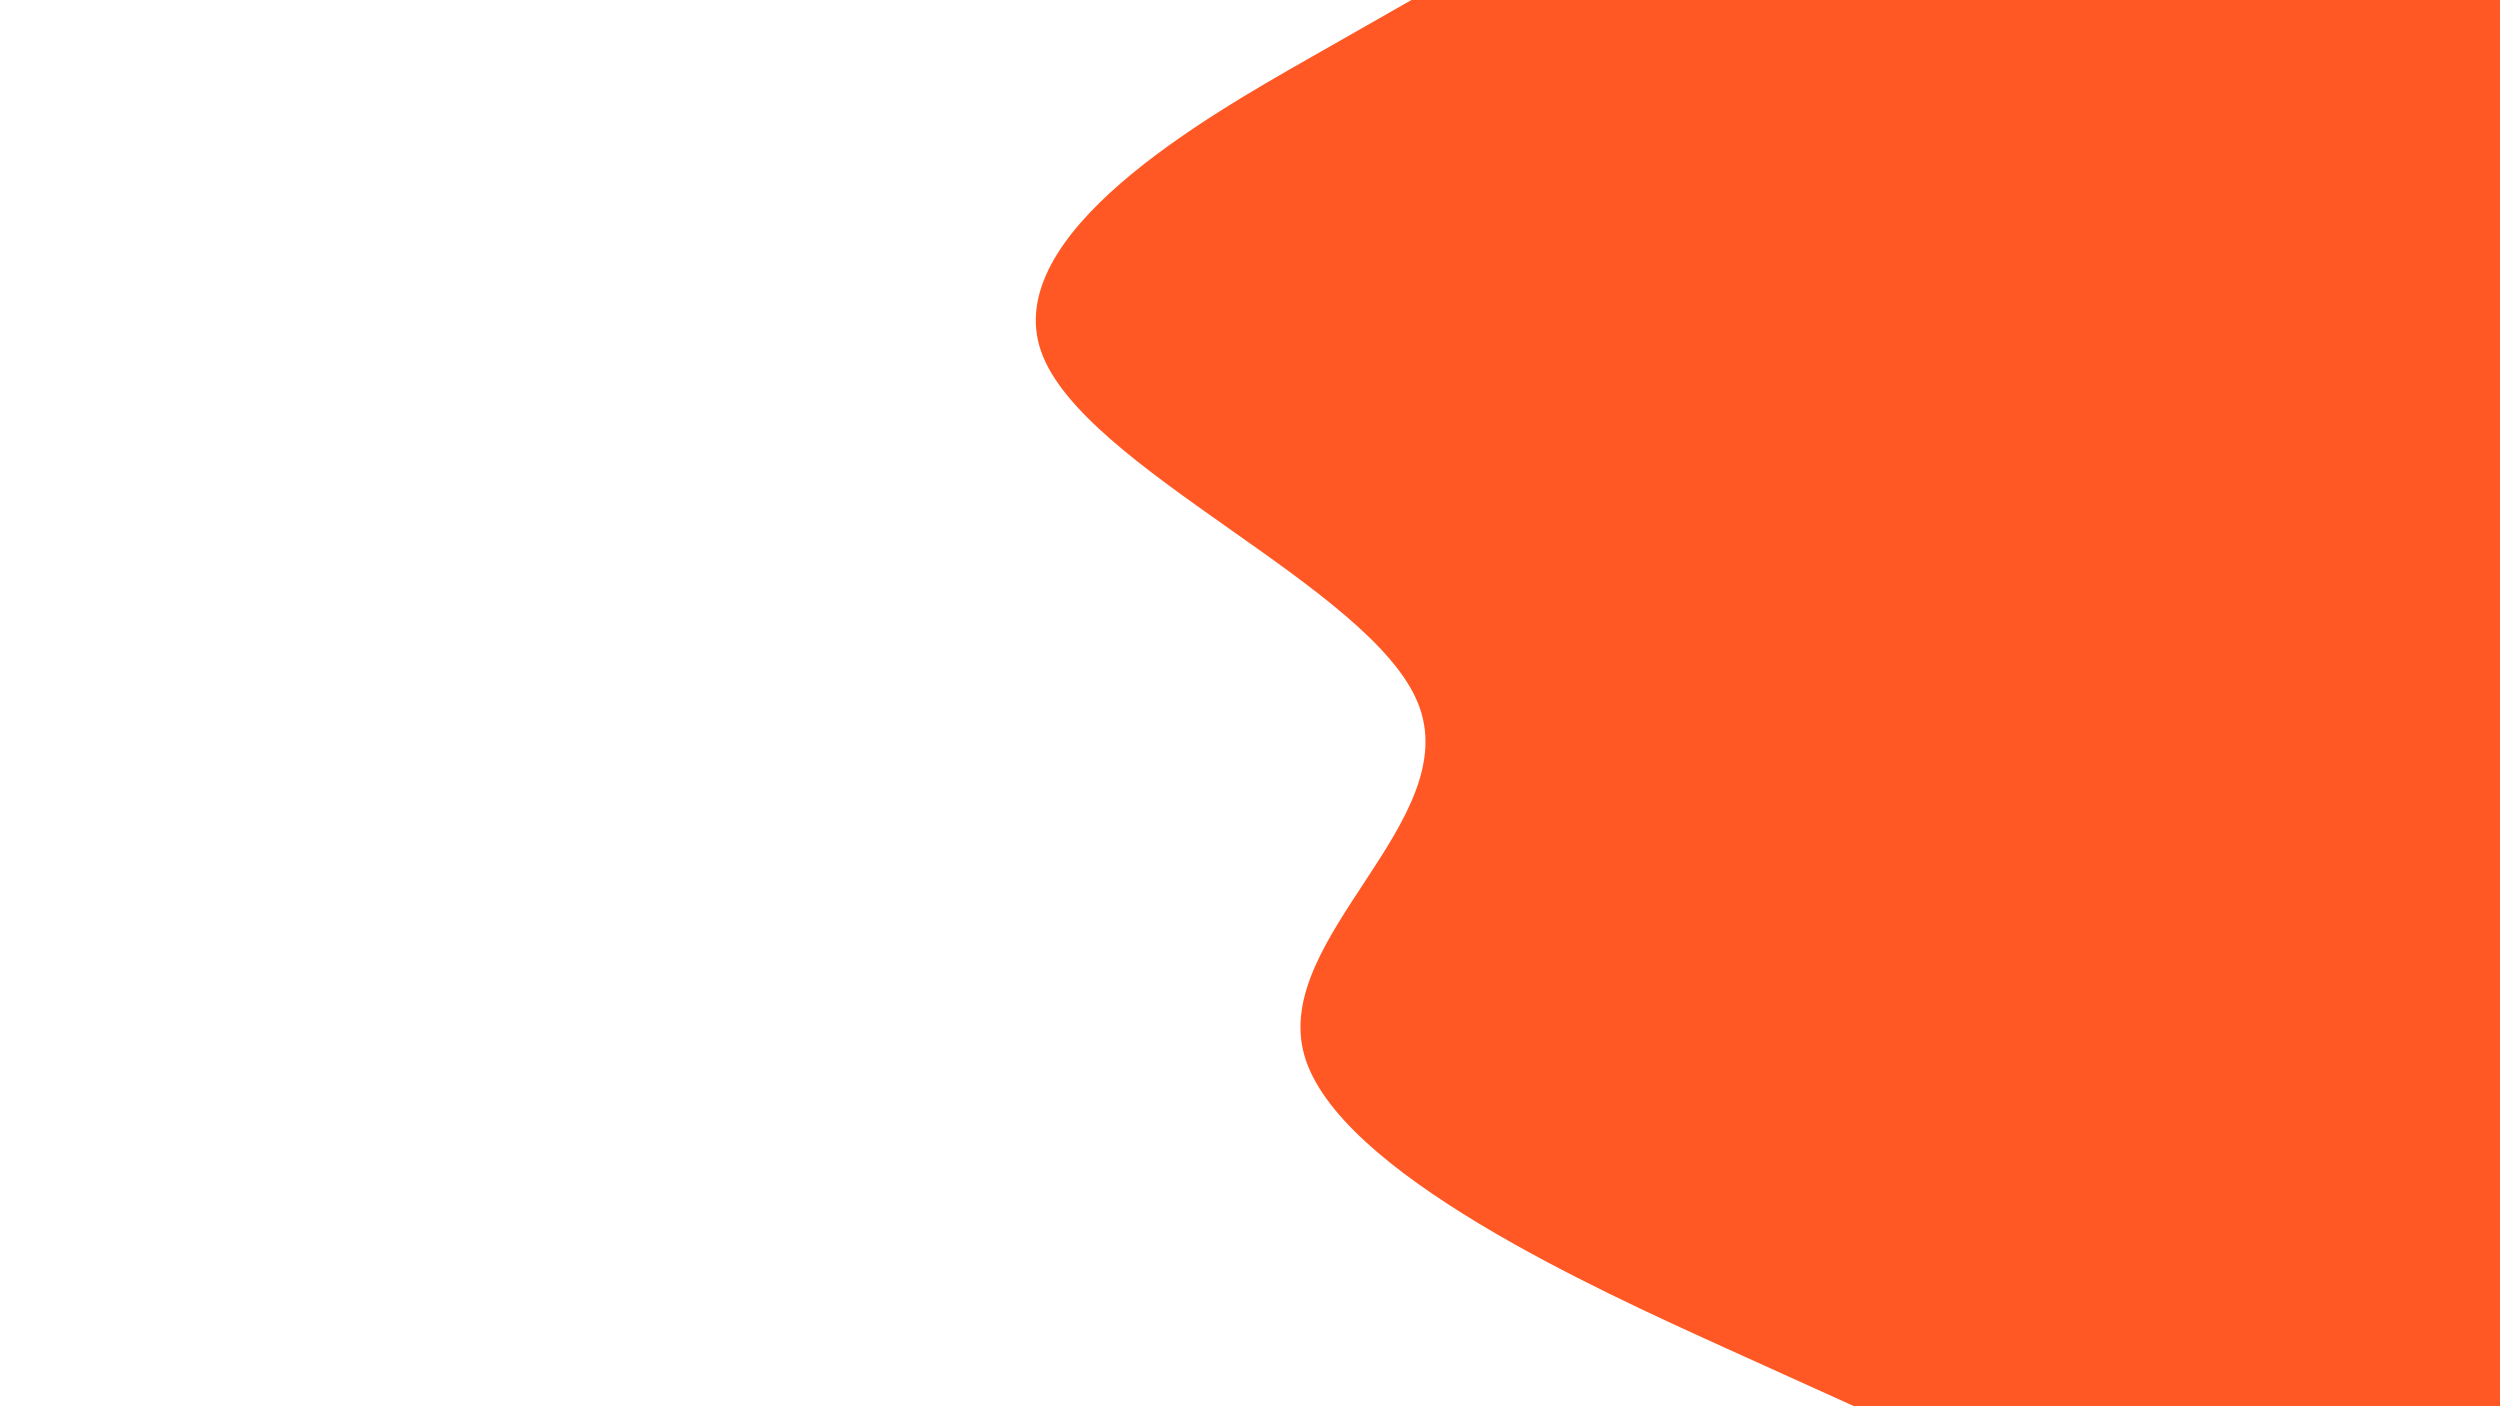 <svg id="visual" viewBox="0 0 960 540" width="960" height="540" xmlns="http://www.w3.org/2000/svg" xmlns:xlink="http://www.w3.org/1999/xlink" version="1.1"><path d="M712 540L662.3 517.5C612.7 495 513.3 450 500.8 405C488.3 360 562.7 315 544.5 270C526.3 225 415.7 180 399.8 135C384 90 463 45 502.5 22.5L542 0L960 0L960 22.5C960 45 960 90 960 135C960 180 960 225 960 270C960 315 960 360 960 405C960 450 960 495 960 517.5L960 540Z" fill="#ff5824" stroke-linecap="round" stroke-linejoin="miter"></path></svg>